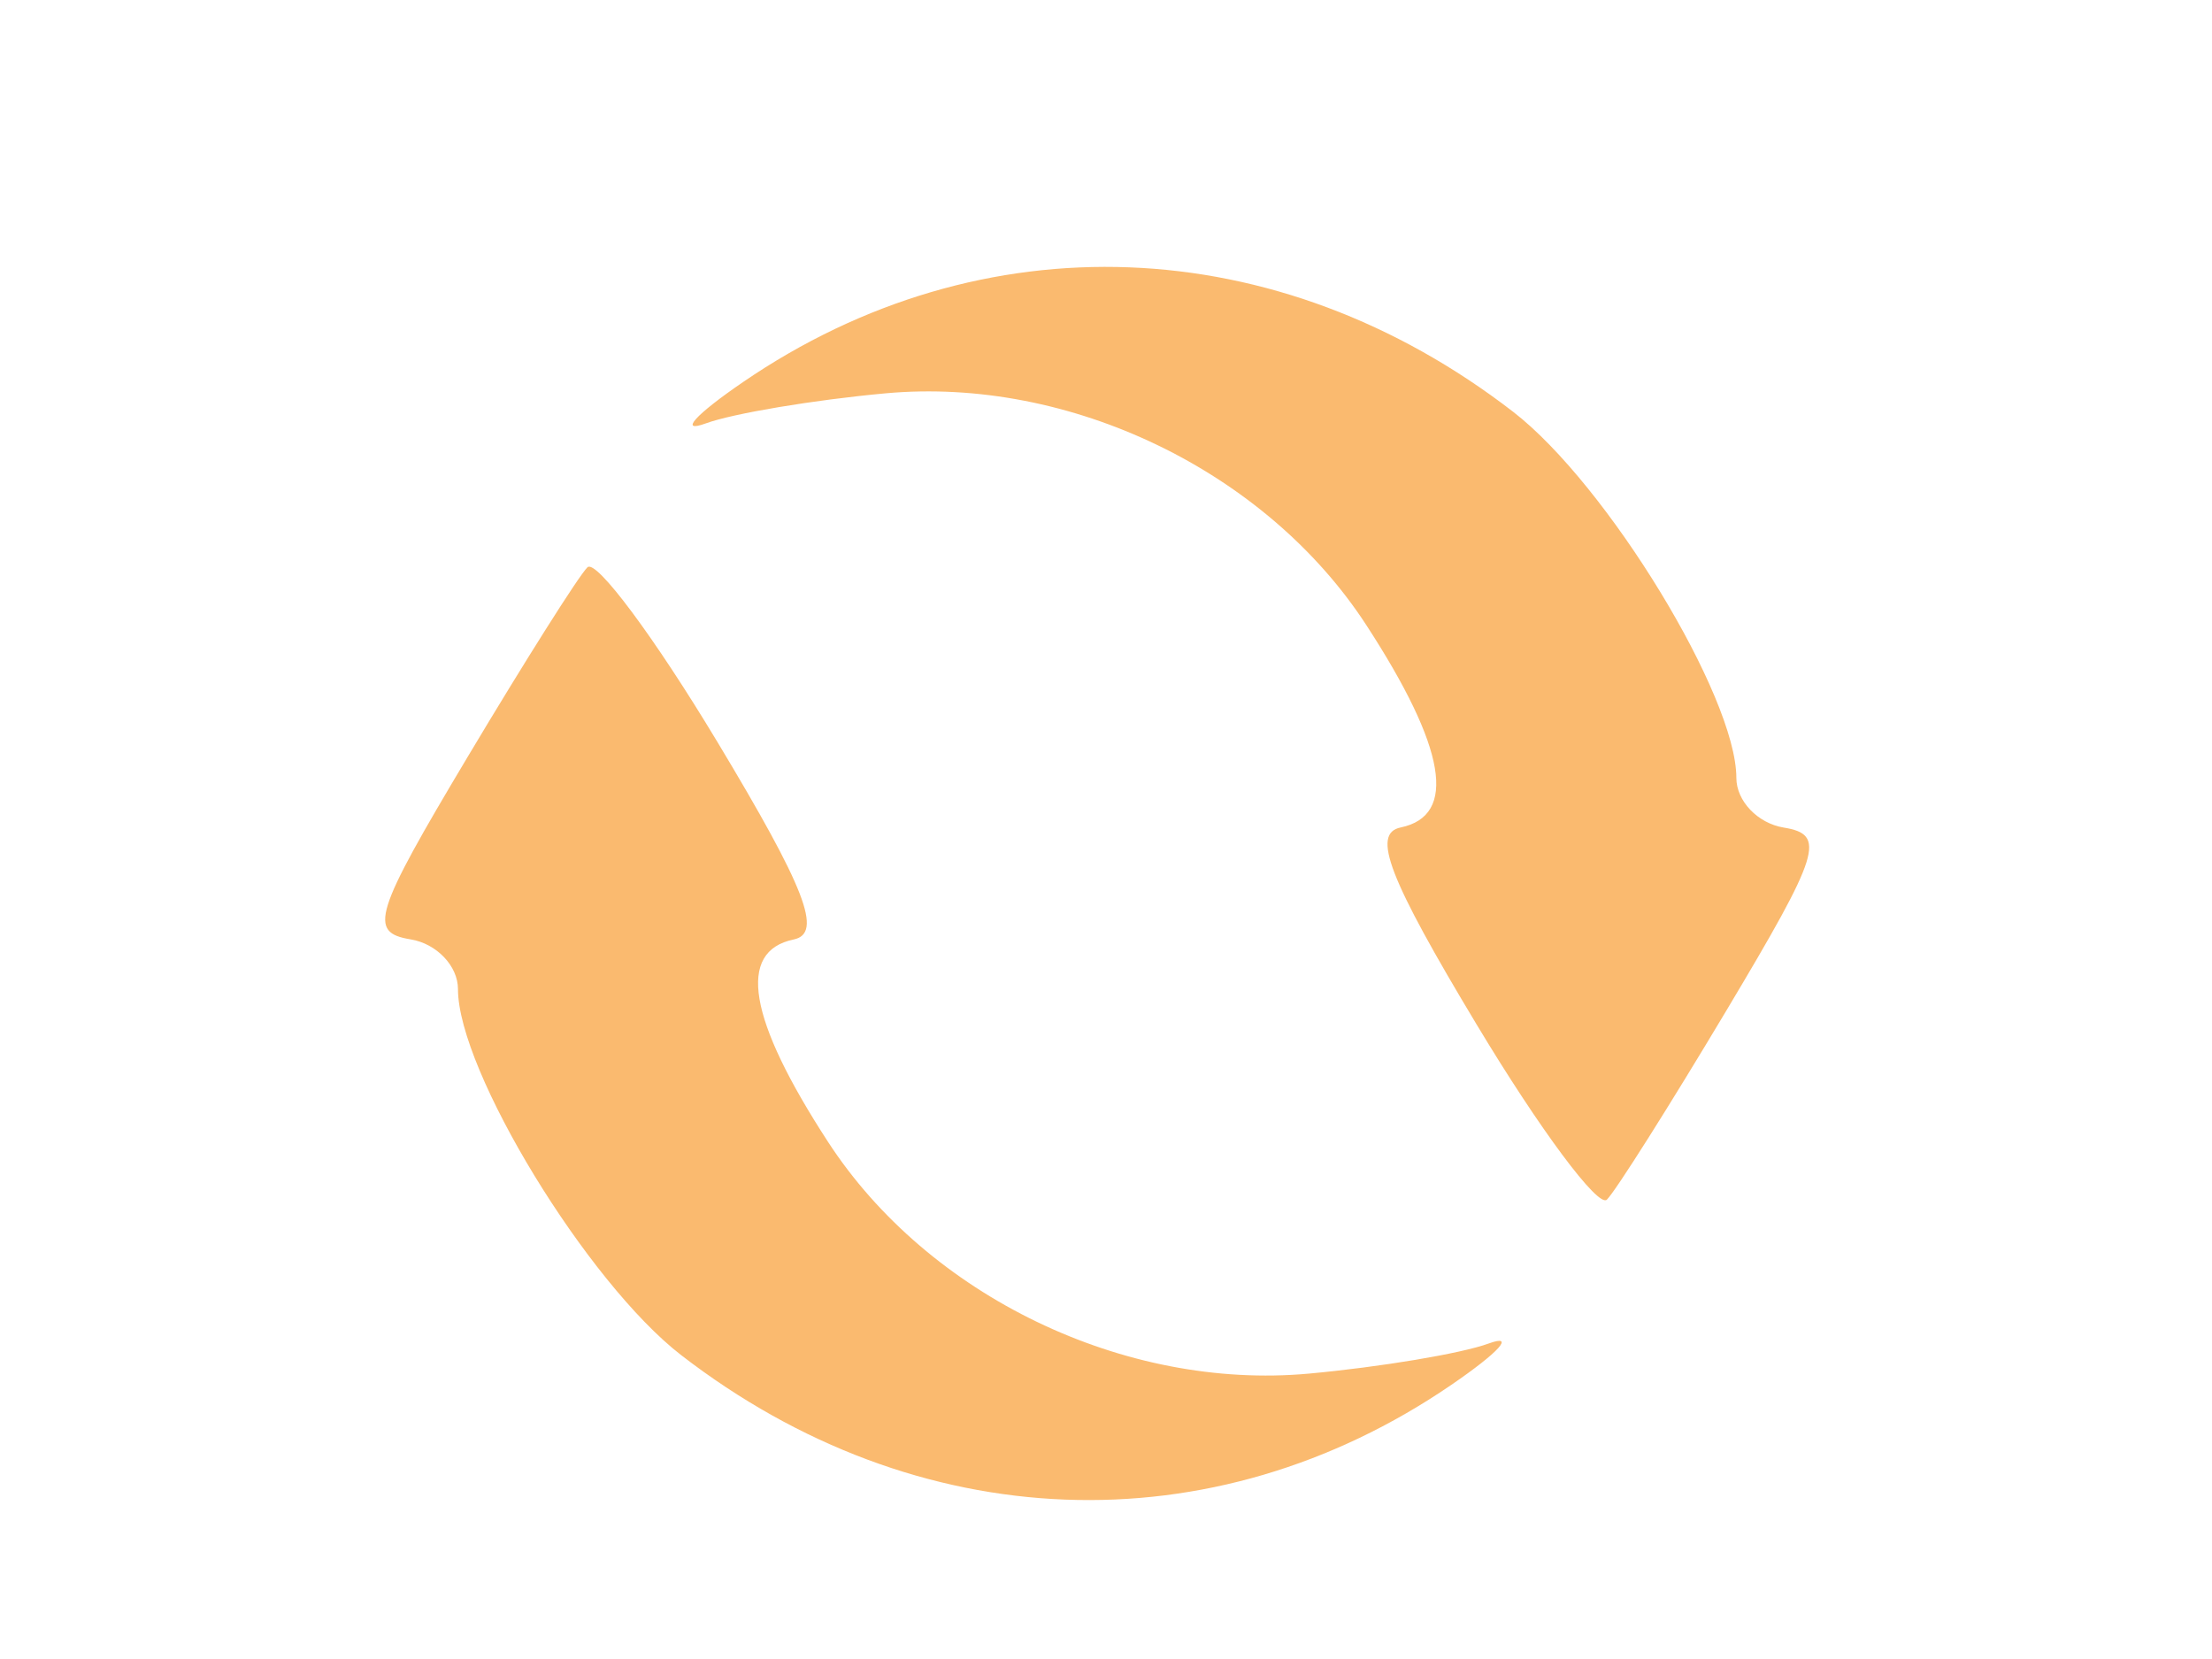 <svg width="800" height="600" xmlns="http://www.w3.org/2000/svg">

 <g>
  <title>Layer 1</title>
  <path id="svg_5" d="m259.428,268.285c31.964,53.152 38.204,69.293 27.635,71.485c-20.644,4.282 -16.496,28.772 12.399,73.198c36.238,55.715 107.217,89.928 173.888,83.819c25.878,-2.371 55.134,-7.265 65.013,-10.876c9.88,-3.61 3.817,3.115 -13.472,14.946c-86.49,59.182 -193.31,55.06 -278.529,-10.749c-33.978,-26.239 -80.727,-102.904 -80.727,-132.386c0,-8.352 -7.707,-16.445 -17.127,-17.984c-15.405,-2.517 -13.336,-9.144 20.578,-65.918c20.738,-34.716 40.259,-65.61 43.38,-68.654c3.122,-3.044 24.254,25.36 46.961,63.12l-0,0zm274.754,102.47c-31.964,-53.152 -38.204,-69.293 -27.635,-71.485c20.644,-4.282 16.496,-28.772 -12.399,-73.198c-36.238,-55.715 -107.217,-89.928 -173.888,-83.819c-25.878,2.371 -55.134,7.265 -65.013,10.876c-9.88,3.61 -3.817,-3.115 13.472,-14.946c86.49,-59.182 193.31,-55.06 278.529,10.749c33.978,26.239 80.727,102.904 80.727,132.386c0,8.352 7.707,16.445 17.127,17.984c15.405,2.517 13.336,9.144 -20.578,65.918c-20.738,34.716 -40.259,65.61 -43.38,68.654c-3.122,3.044 -24.254,-25.36 -46.961,-63.12l0,-0z" fill="#FABA6F"/>
 </g>
</svg>